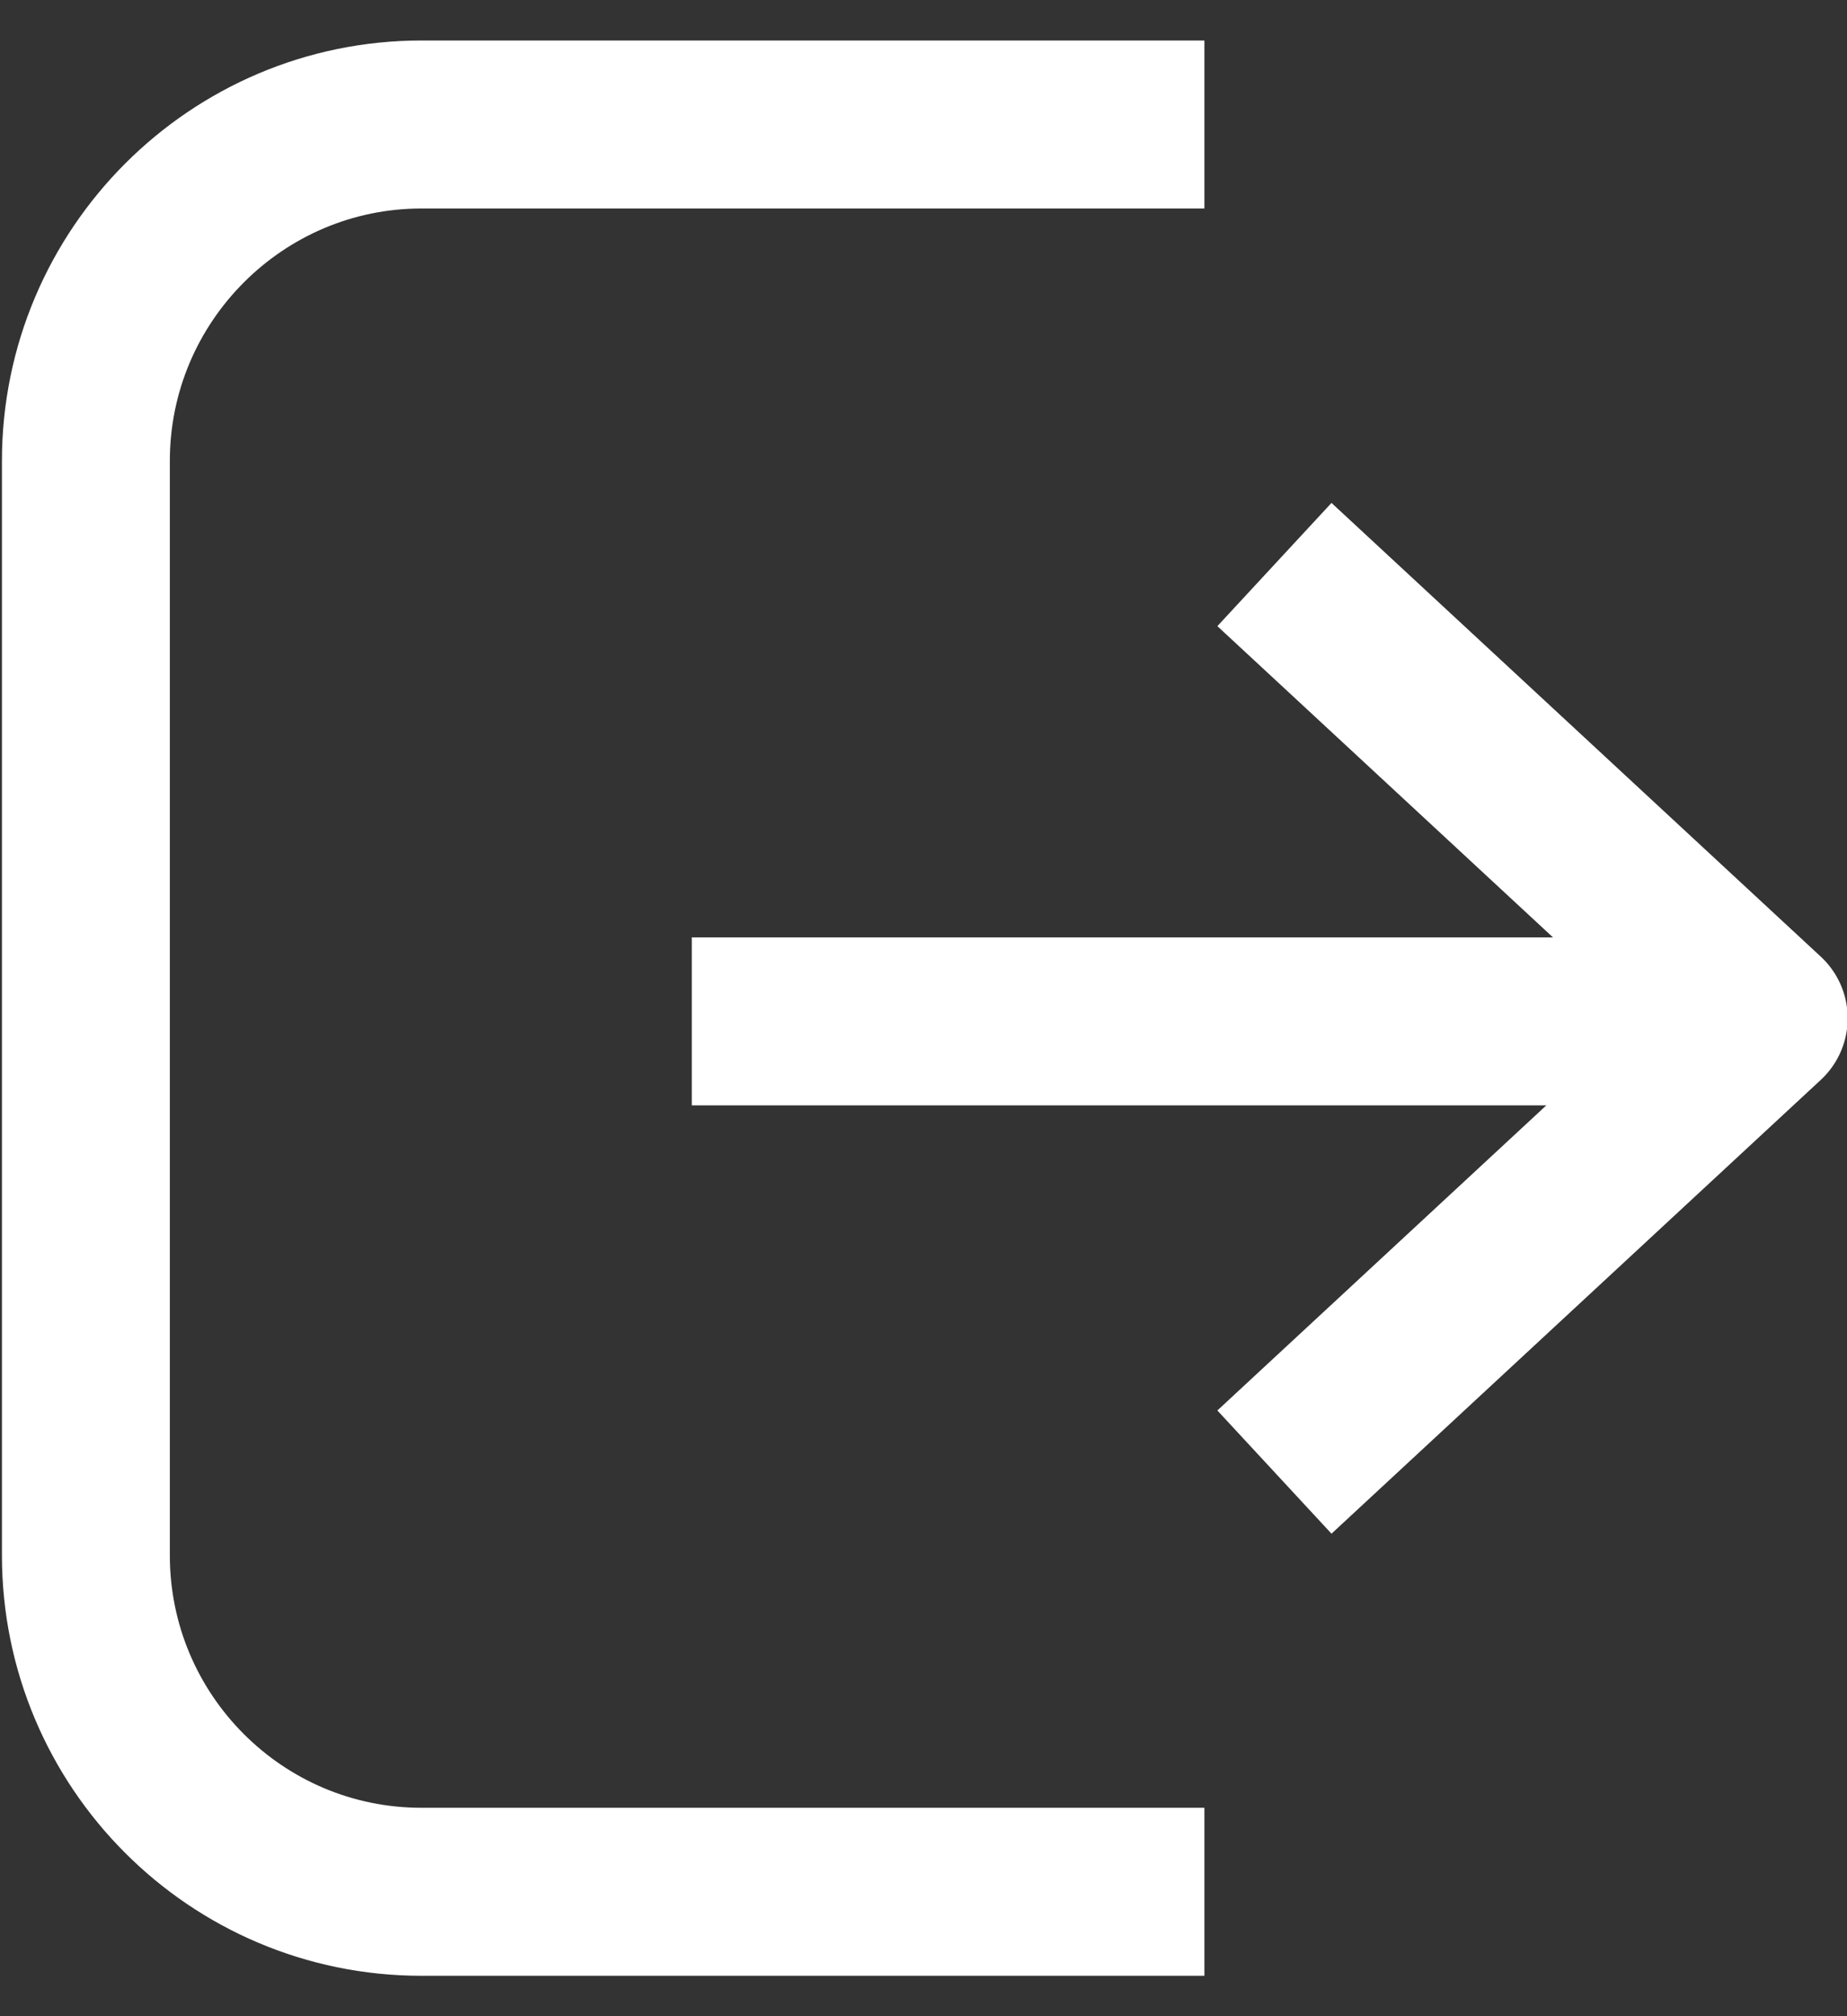 <svg xmlns="http://www.w3.org/2000/svg" xmlns:xlink="http://www.w3.org/1999/xlink" xmlns:sketch="http://www.bohemiancoding.com/sketch/ns" width="22px" height="24px" viewBox="0 0 22 24" version="1.1">
    <rect x="0" y="0" width="22" height="24" fill="#333333" stroke="none"/>
    <!-- Generator: Sketch 3.4.3 (16618) - http://www.bohemiancoding.com/sketch -->
    <title>group</title>
    <desc>Created with Sketch.</desc>
    <defs/>
    <g id="Page-1" stroke="none" stroke-width="1" fill="none" fill-rule="evenodd" sketch:type="MSPage">
        <g id="login-overlay" sketch:type="MSArtboardGroup" transform="translate(-280, -9)" stroke="#FFFFFF" stroke-width="2">
            <g id="add-photo" sketch:type="MSLayerGroup" transform="translate(279, 4)">
                <g id="group-2" transform="translate(0.867, 0.852)" sketch:type="MSShapeGroup">
                    <g id="group" transform="translate(1.156, 5.63)">
                        <path d="M14.157,5.238 L19.985,10.639 L14.157,16.041" id="shape" stroke-linejoin="round"/>
                        <path d="M19.985,10.676 L7.217,10.676" id="shape"/>
                        <path d="M13.323,21.037 L3.997,21.037 C1.79,21.037 0,19.243 0,17.031 L0,4.006 C0,1.794 1.797,0 3.997,0 L13.323,0" id="shape"/>
                    </g>
                </g>
            </g>
        </g>
    </g>
</svg>